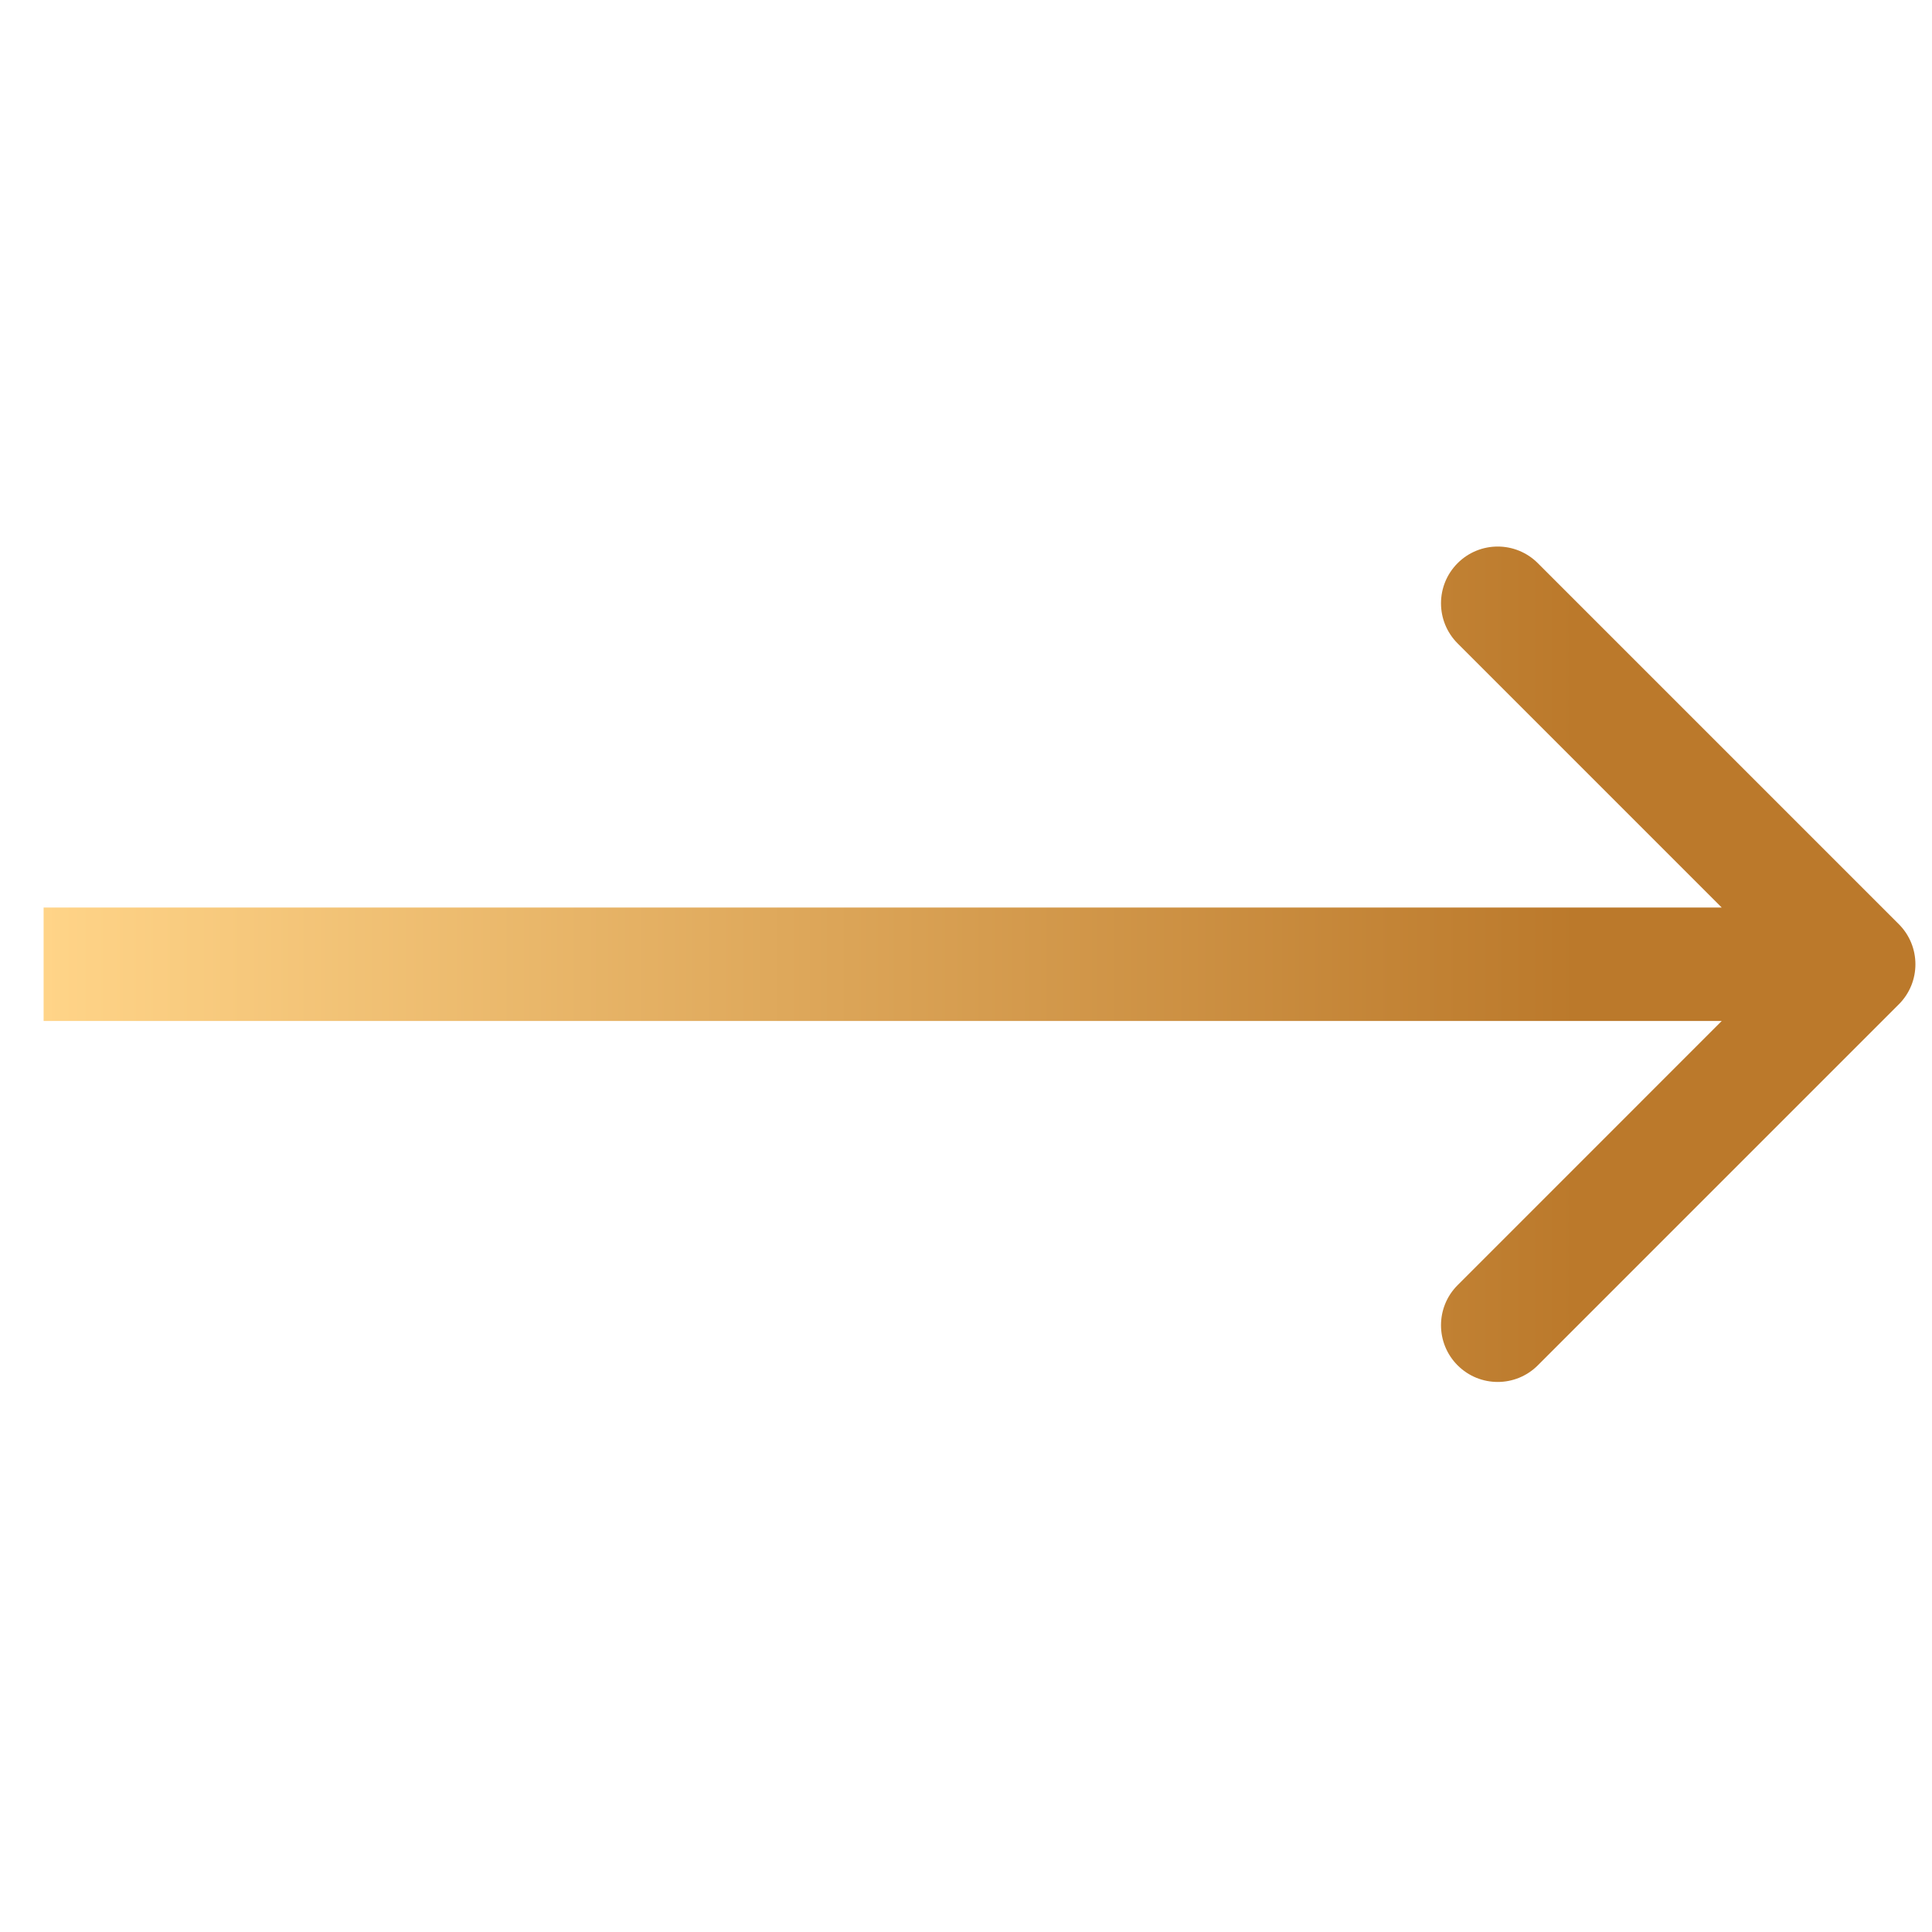 <svg preserveAspectRatio="none" width="100%" height="100%" overflow="visible" style="display: block;" viewBox="0 0 42 42" fill="none" xmlns="http://www.w3.org/2000/svg">
<g id="SVG">
<path id="Vector" fill-rule="evenodd" clip-rule="evenodd" d="M33.431 12.243L41.278 20.09C41.76 20.572 41.76 21.353 41.278 21.834L33.431 29.681C32.949 30.163 32.169 30.163 31.687 29.681C31.206 29.2 31.206 28.419 31.687 27.938L37.429 22.195H0.948V19.729H37.429L31.687 13.987C31.206 13.505 31.206 12.725 31.687 12.243C32.169 11.761 32.949 11.761 33.431 12.243Z" fill="url(#paint0_linear_336_69)"/>
</g>
<defs>
<linearGradient id="paint0_linear_336_69" x1="34.279" y1="20.962" x2="0.948" y2="20.962" gradientUnits="userSpaceOnUse">
<stop stop-color="#BB792B"/>
<stop offset="1" stop-color="#FFD488"/>
</linearGradient>
</defs>
</svg>

